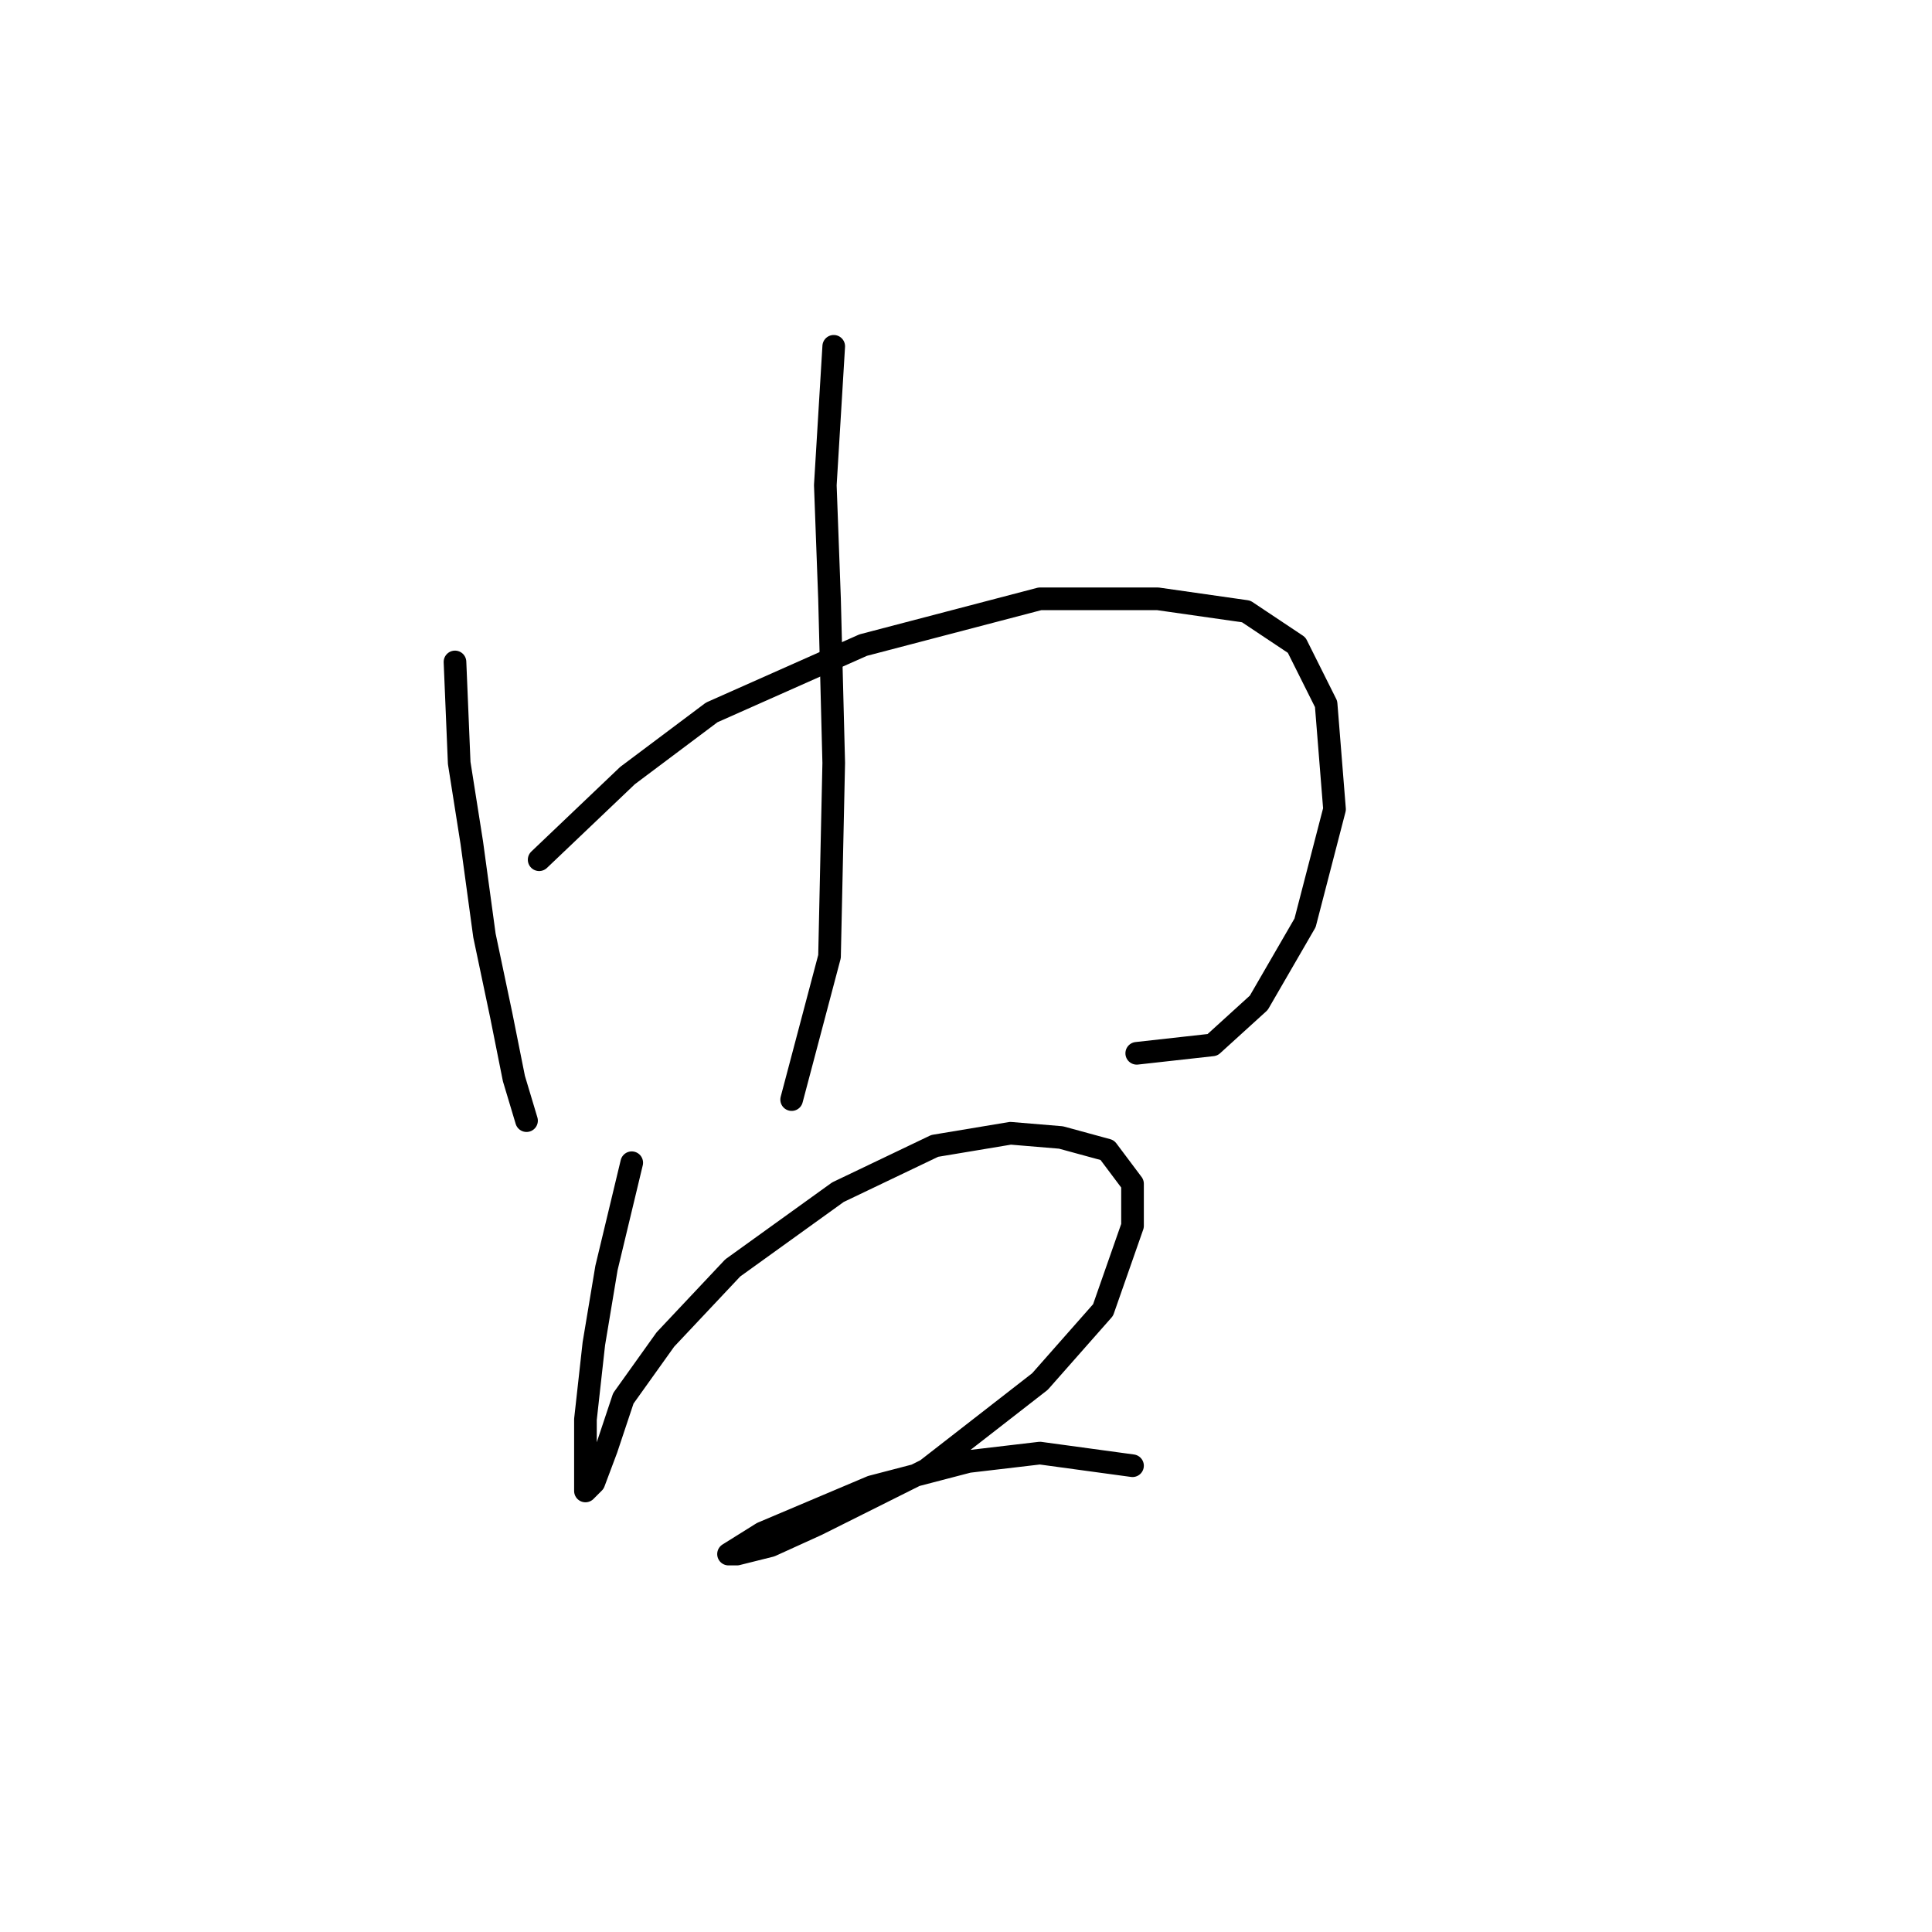 <?xml version="1.0" standalone="no"?>
    <svg width="256" height="256" xmlns="http://www.w3.org/2000/svg" version="1.1">
    <polyline stroke="black" stroke-width="3" stroke-linecap="round" fill="transparent" stroke-linejoin="round" points="60.288 87.71 60.846 101.093 62.518 111.688 64.191 123.955 66.422 134.55 68.095 142.914 69.768 148.491 69.768 148.491 " />
        <polyline stroke="black" stroke-width="3" stroke-linecap="round" fill="transparent" stroke-linejoin="round" points="71.44 113.918 83.15 102.766 94.303 94.401 114.377 85.479 137.797 79.346 153.411 79.346 165.121 81.018 171.812 85.479 175.715 93.286 176.831 107.227 172.927 122.282 166.794 132.877 160.66 138.453 150.623 139.569 150.623 139.569 " />
        <polyline stroke="black" stroke-width="3" stroke-linecap="round" fill="transparent" stroke-linejoin="round" points="110.474 45.888 109.359 64.29 109.916 79.346 110.474 101.093 109.916 126.743 104.898 145.702 104.898 145.702 " />
        <polyline stroke="black" stroke-width="3" stroke-linecap="round" fill="transparent" stroke-linejoin="round" points="83.708 154.067 80.362 168.007 78.689 178.044 77.574 188.082 77.574 194.215 77.574 197.561 78.689 196.446 80.362 191.985 82.593 185.294 88.169 177.487 97.091 168.007 111.031 157.97 123.857 151.836 133.894 150.163 140.585 150.721 146.719 152.394 150.065 156.855 150.065 162.431 146.162 173.583 137.797 183.063 122.742 194.773 108.243 202.022 102.11 204.81 97.649 205.925 96.533 205.925 100.994 203.137 115.492 197.004 128.318 193.658 137.797 192.543 150.065 194.215 150.065 194.215 " />
        </svg>